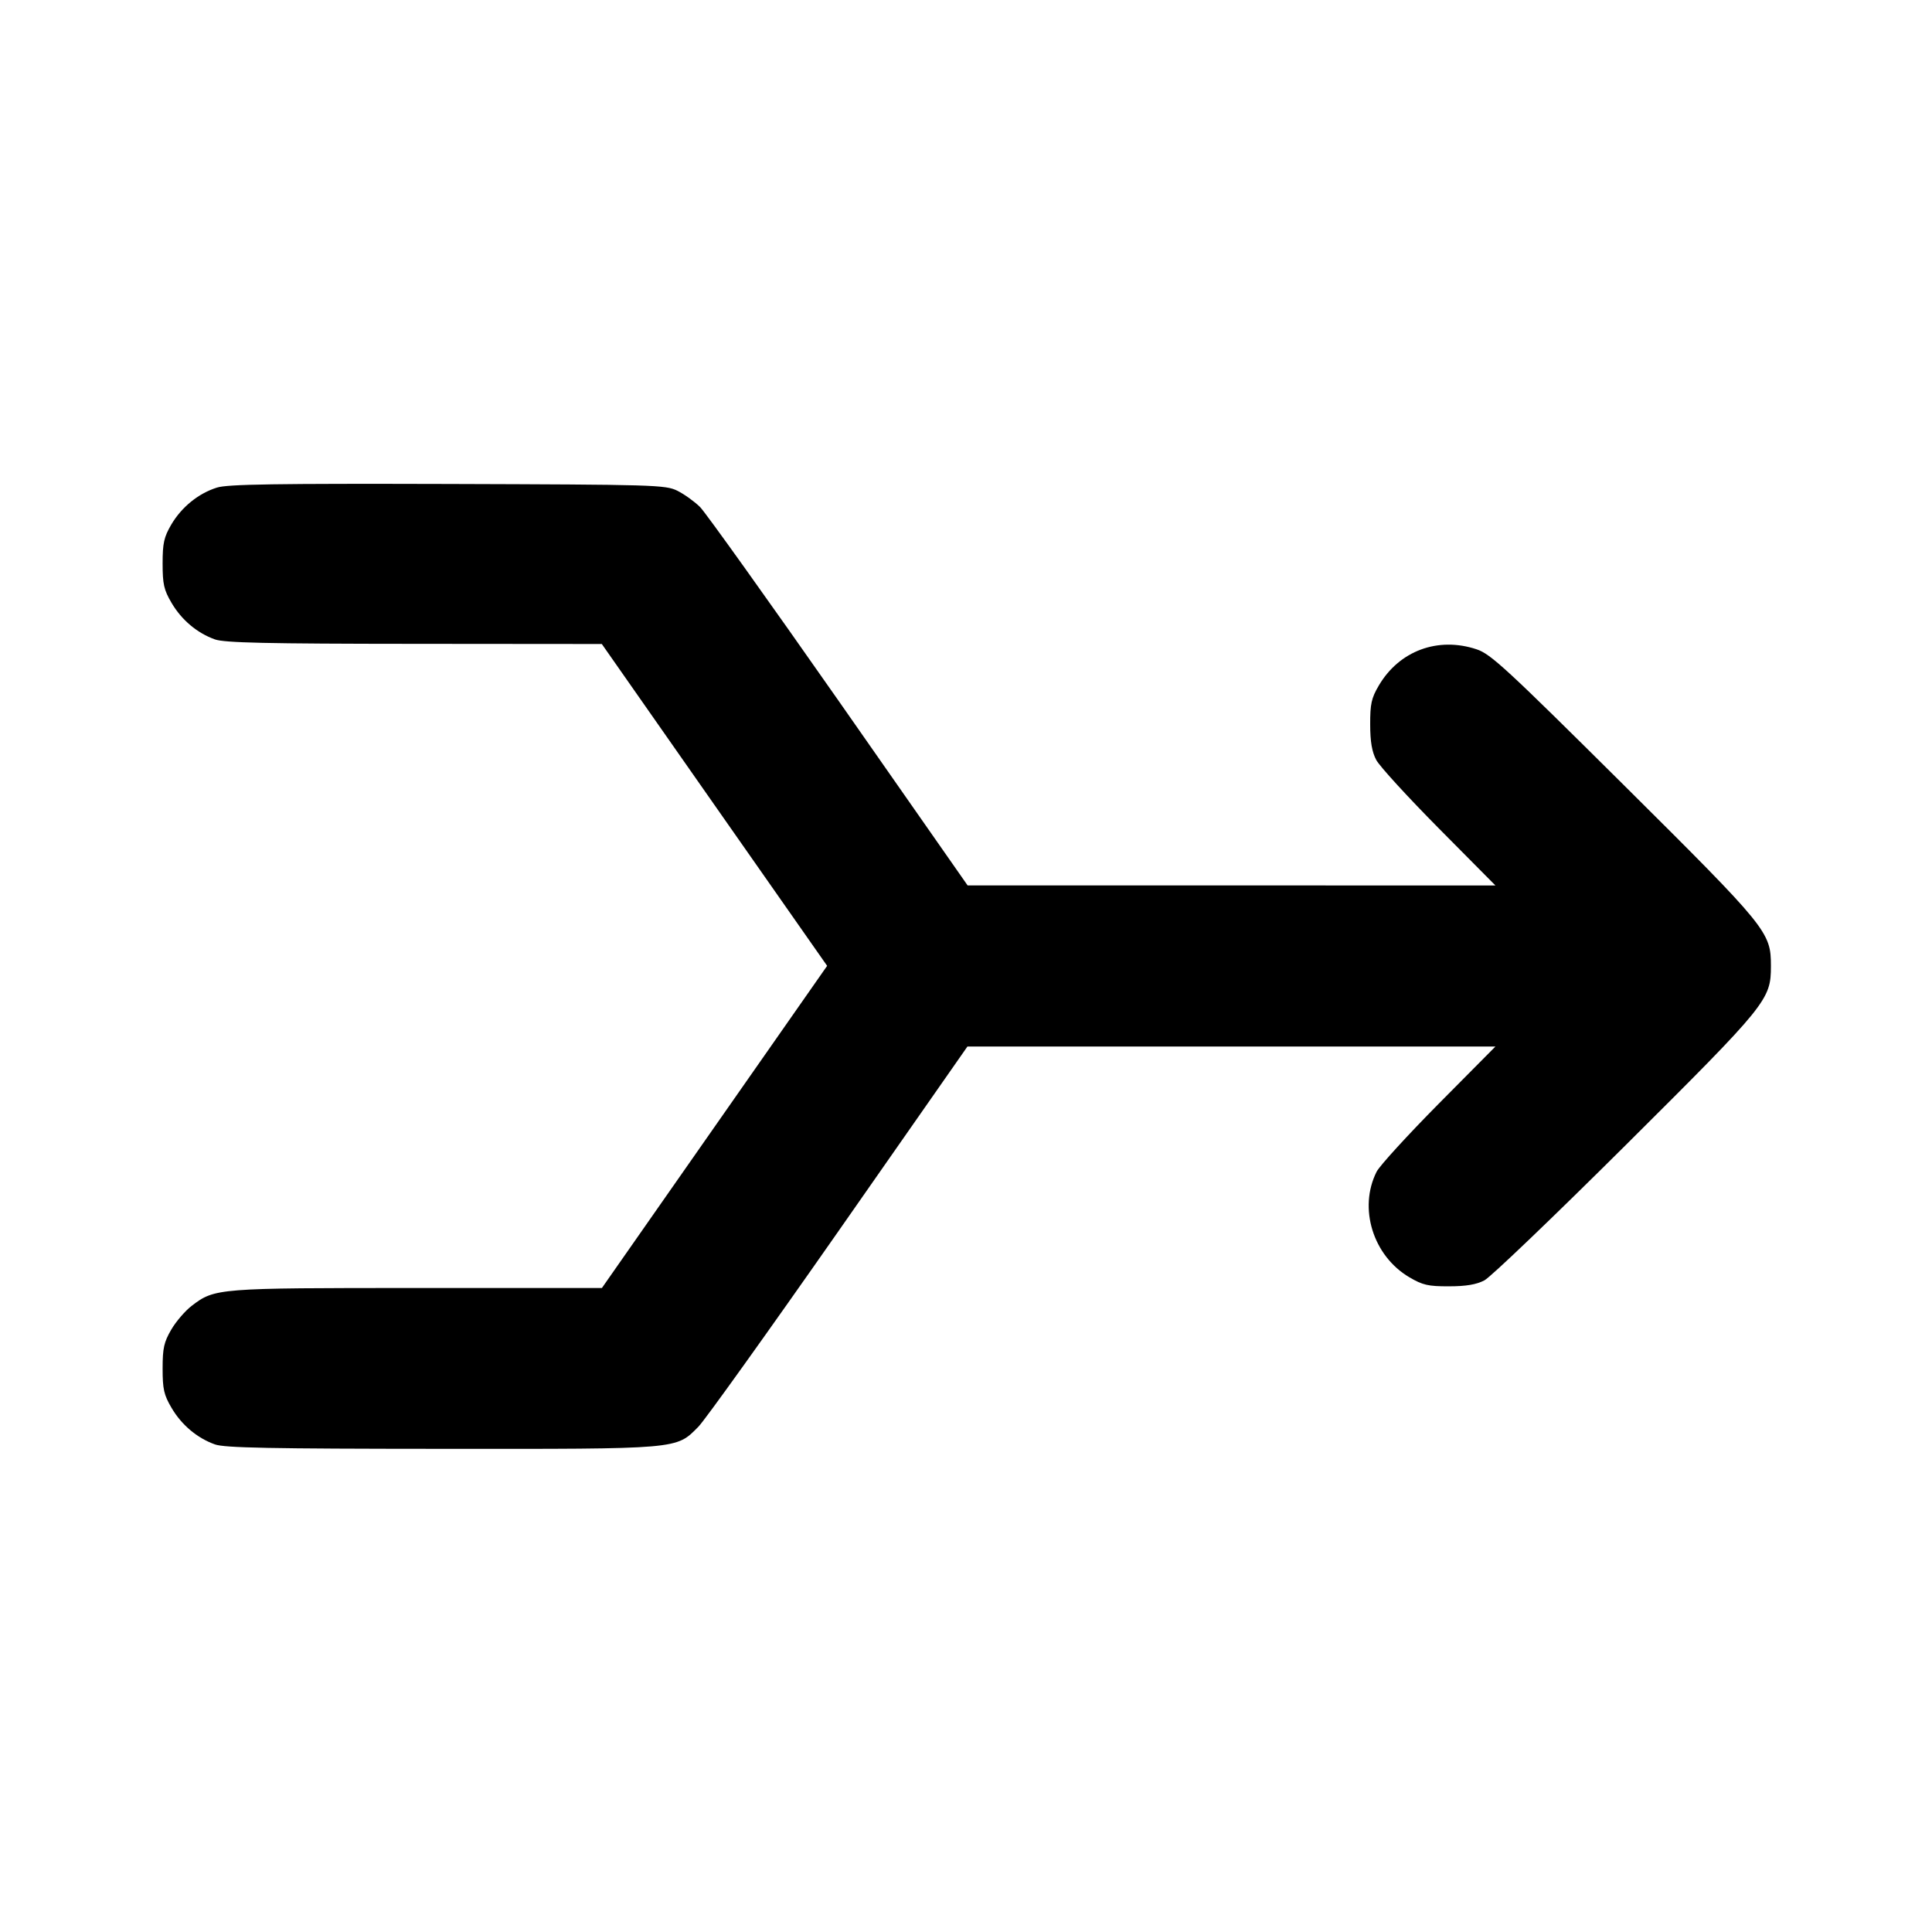 <svg xmlns="http://www.w3.org/2000/svg" width="24" height="24" viewBox="0 0 24 24" fill="none" stroke="currentColor" stroke-width="2" stroke-linecap="round" stroke-linejoin="round"><path d="M2.695 6.057 C 2.465 6.129,2.256 6.299,2.128 6.516 C 2.037 6.672,2.020 6.746,2.020 7.000 C 2.020 7.256,2.036 7.328,2.131 7.489 C 2.256 7.702,2.449 7.864,2.670 7.943 C 2.789 7.985,3.308 7.997,5.148 7.998 L 7.476 8.000 8.875 9.999 L 10.275 11.998 8.876 13.999 L 7.477 16.000 5.185 16.000 C 2.697 16.000,2.669 16.002,2.382 16.221 C 2.302 16.282,2.187 16.415,2.128 16.516 C 2.037 16.672,2.020 16.746,2.020 17.000 C 2.020 17.256,2.036 17.328,2.131 17.489 C 2.256 17.702,2.449 17.864,2.670 17.943 C 2.789 17.986,3.363 17.997,5.483 17.998 C 8.459 18.000,8.396 18.006,8.676 17.723 C 8.755 17.643,9.540 16.547,10.419 15.289 L 12.018 13.000 15.298 13.000 L 18.577 13.000 17.873 13.710 C 17.486 14.101,17.139 14.481,17.101 14.555 C 16.872 15.008,17.056 15.601,17.508 15.867 C 17.673 15.964,17.742 15.980,18.000 15.979 C 18.212 15.979,18.341 15.957,18.440 15.905 C 18.517 15.865,19.306 15.109,20.194 14.226 C 21.957 12.472,21.999 12.420,21.999 12.000 C 21.999 11.578,21.960 11.530,20.175 9.756 C 18.716 8.307,18.519 8.124,18.343 8.066 C 17.863 7.906,17.382 8.084,17.128 8.516 C 17.036 8.672,17.020 8.745,17.021 9.000 C 17.021 9.213,17.043 9.340,17.096 9.440 C 17.136 9.517,17.486 9.899,17.873 10.290 L 18.577 11.000 15.299 10.999 L 12.020 10.999 10.421 8.711 C 9.541 7.453,8.765 6.368,8.697 6.299 C 8.628 6.231,8.502 6.140,8.416 6.097 C 8.267 6.023,8.141 6.020,5.560 6.012 C 3.431 6.006,2.825 6.015,2.695 6.057 " stroke="none" fill-rule="evenodd" fill="black"></path></svg>